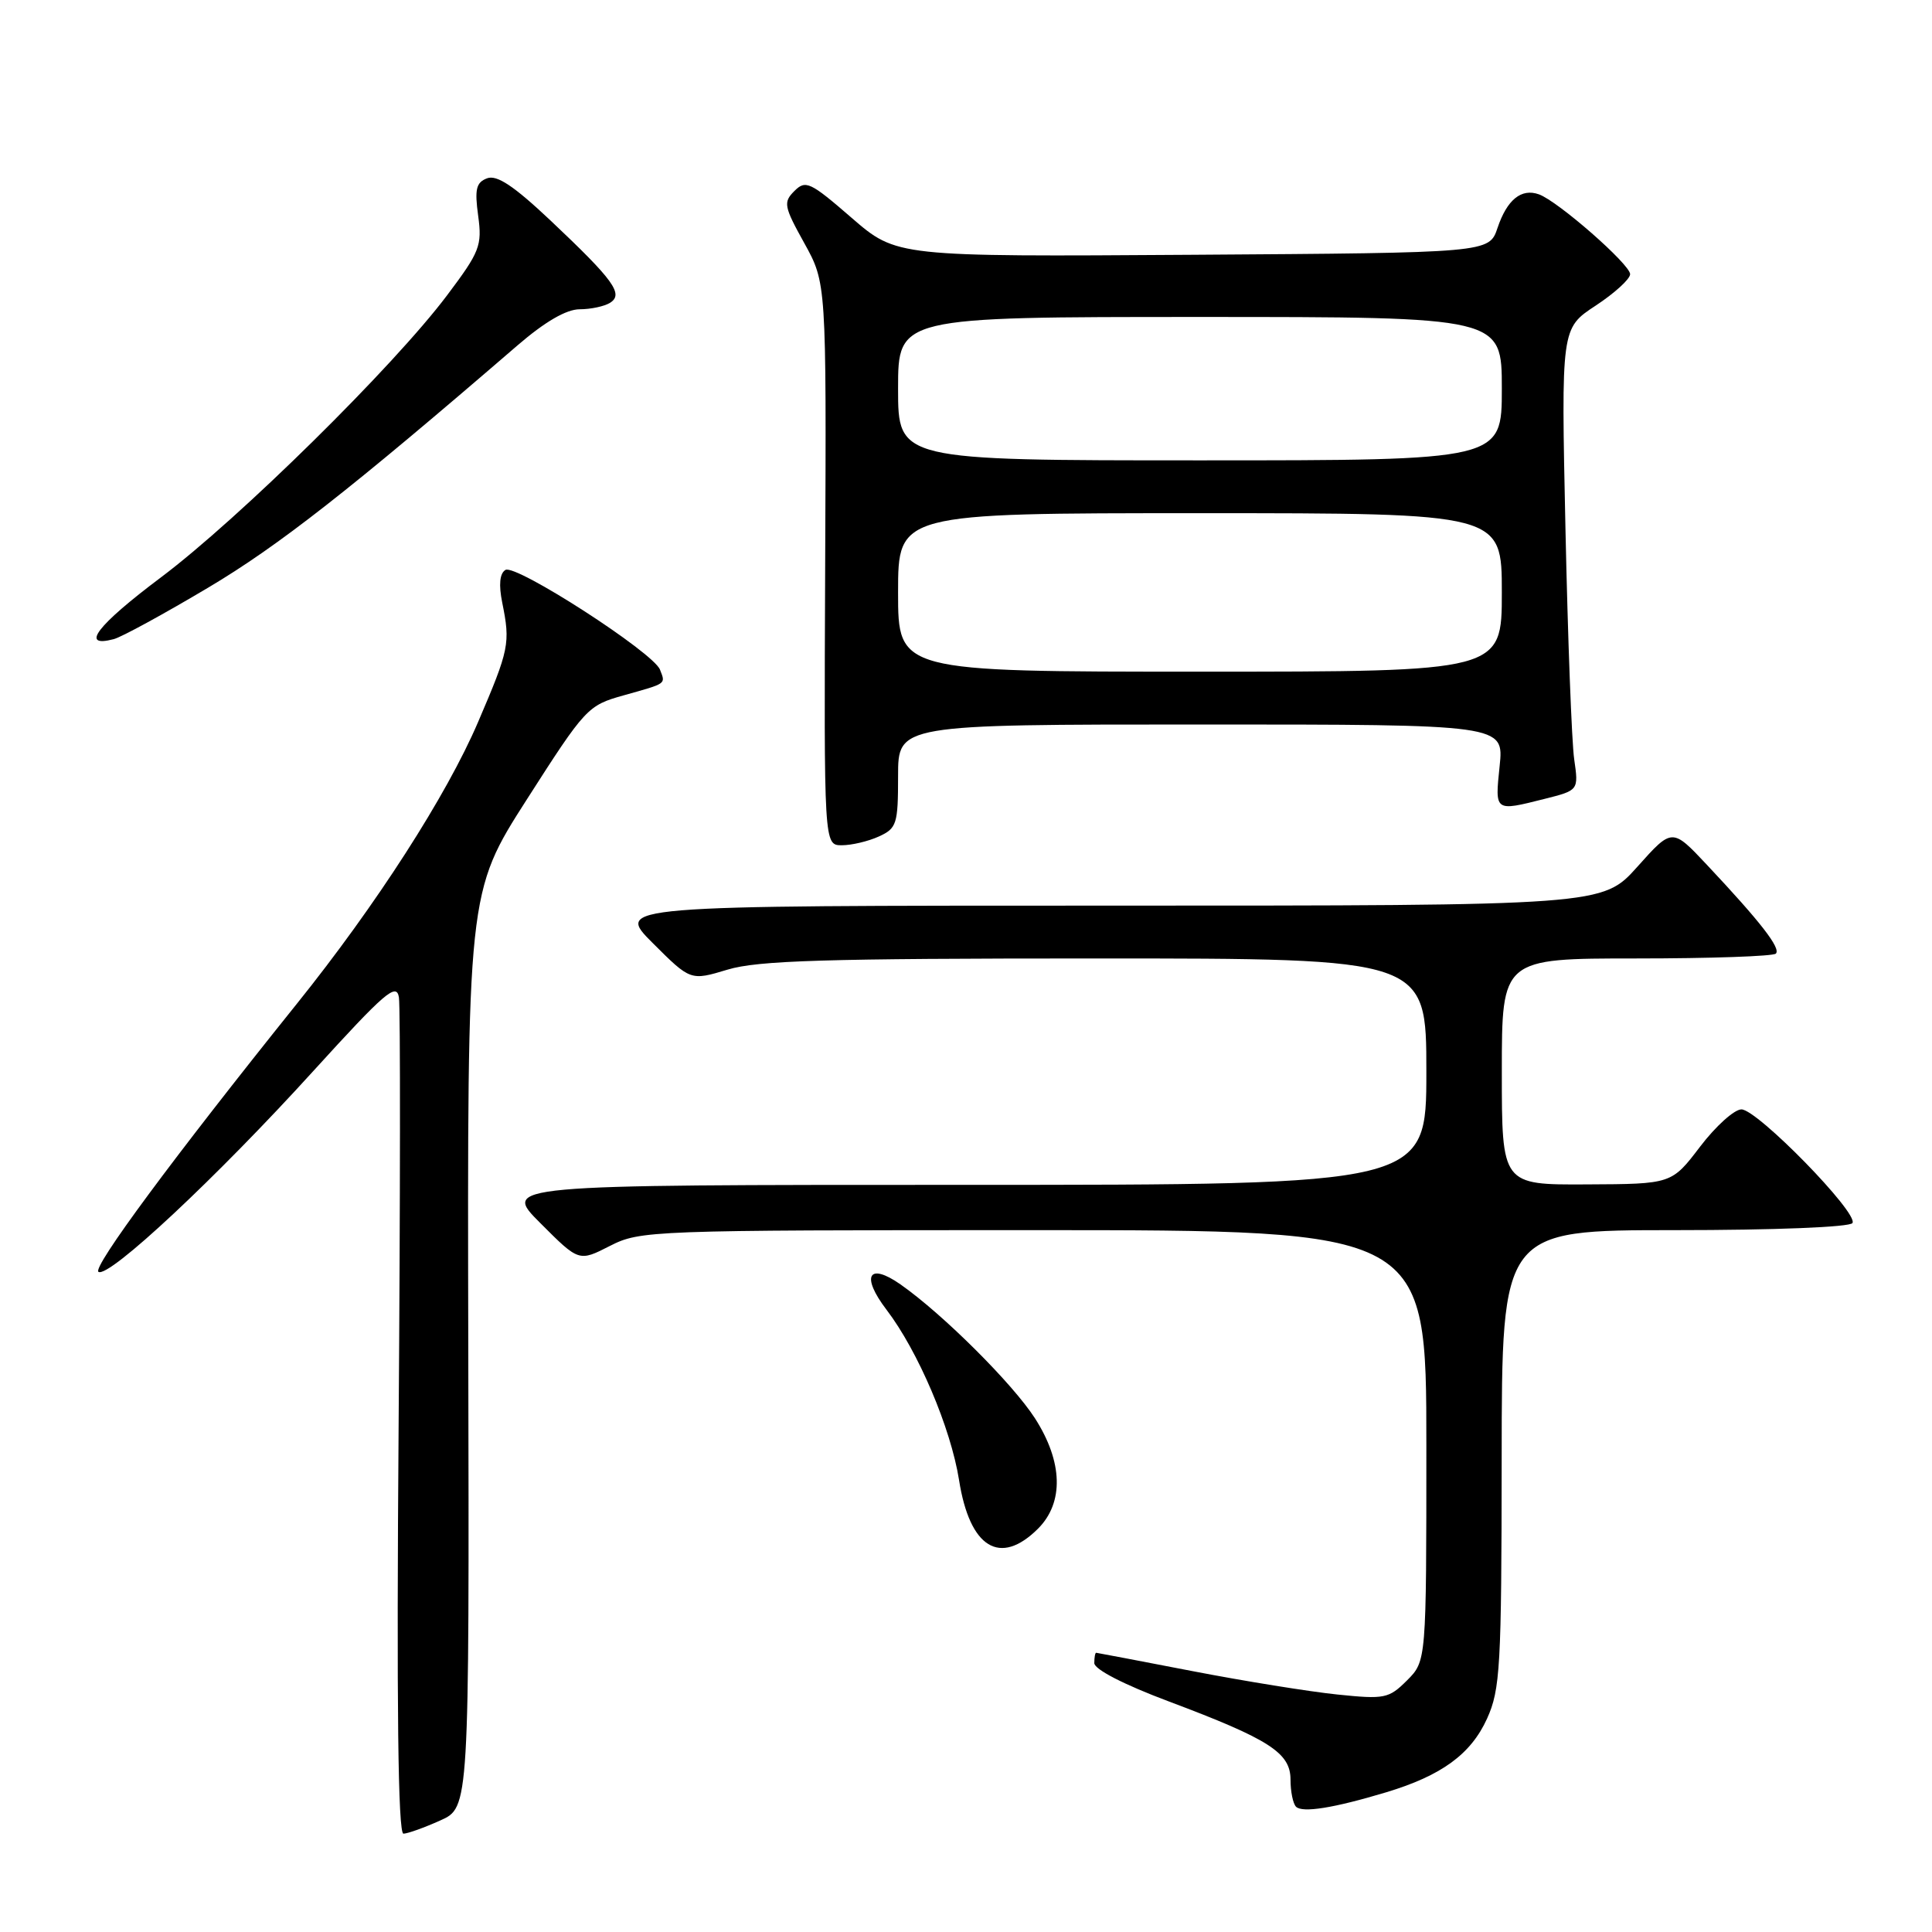 <?xml version="1.0" encoding="UTF-8" standalone="no"?>
<!DOCTYPE svg PUBLIC "-//W3C//DTD SVG 1.1//EN" "http://www.w3.org/Graphics/SVG/1.1/DTD/svg11.dtd" >
<svg xmlns="http://www.w3.org/2000/svg" xmlns:xlink="http://www.w3.org/1999/xlink" version="1.1" viewBox="0 0 256 256">
 <g >
 <path fill="currentColor"
d=" M 58.34 241.22 C 62.18 239.50 62.18 239.50 62.05 178.87 C 61.92 118.25 61.92 118.25 69.84 105.88 C 77.57 93.80 77.88 93.47 82.63 92.14 C 88.43 90.51 88.20 90.68 87.45 88.73 C 86.57 86.45 68.32 74.68 66.97 75.52 C 66.21 75.99 66.07 77.48 66.55 79.86 C 67.64 85.24 67.48 86.04 63.35 95.67 C 59.18 105.41 49.84 119.93 39.33 133.01 C 22.95 153.42 12.17 167.99 13.05 168.53 C 14.42 169.38 28.73 156.00 41.54 141.89 C 51.02 131.47 52.55 130.15 52.86 132.17 C 53.06 133.45 53.04 158.91 52.82 188.75 C 52.54 226.00 52.74 242.99 53.46 242.97 C 54.03 242.96 56.23 242.17 58.34 241.22 Z  M 183.67 237.49 C 191.01 235.28 194.90 232.44 197.04 227.73 C 198.79 223.86 198.96 220.92 198.98 193.25 C 199.00 163.00 199.00 163.00 221.94 163.00 C 235.19 163.00 245.13 162.60 245.46 162.06 C 246.28 160.74 232.85 147.00 230.75 147.00 C 229.81 147.00 227.34 149.22 225.27 151.94 C 221.50 156.89 221.50 156.89 210.25 156.94 C 199.00 157.00 199.00 157.00 199.00 142.00 C 199.00 127.00 199.00 127.00 216.83 127.00 C 226.64 127.00 234.95 126.71 235.31 126.36 C 236.00 125.66 233.31 122.19 226.18 114.60 C 221.57 109.69 221.57 109.69 216.96 114.85 C 212.34 120.00 212.34 120.00 146.93 120.00 C 81.52 120.00 81.52 120.00 86.51 124.98 C 91.50 129.96 91.50 129.96 96.41 128.48 C 100.42 127.27 109.31 127.00 145.16 127.00 C 189.00 127.00 189.00 127.00 189.00 142.00 C 189.00 157.00 189.00 157.00 127.76 157.00 C 66.52 157.00 66.52 157.00 71.62 162.09 C 76.71 167.19 76.71 167.19 80.82 165.09 C 84.83 163.05 86.12 163.00 136.96 163.00 C 189.00 163.00 189.00 163.00 189.00 191.55 C 189.00 220.09 189.00 220.09 186.44 222.66 C 184.02 225.07 183.48 225.18 177.19 224.53 C 173.51 224.15 164.88 222.76 158.00 221.43 C 151.12 220.10 145.39 219.01 145.25 219.00 C 145.11 219.00 145.00 219.62 145.00 220.37 C 145.00 221.20 148.95 223.23 154.85 225.44 C 168.21 230.46 171.00 232.25 171.00 235.82 C 171.00 237.39 171.33 239.00 171.73 239.40 C 172.58 240.24 176.72 239.58 183.67 237.49 Z  M 137.55 202.55 C 140.99 199.10 140.84 193.71 137.15 187.95 C 134.21 183.37 124.94 174.13 119.32 170.19 C 115.07 167.22 114.05 169.07 117.47 173.55 C 121.66 179.05 125.98 189.20 127.08 196.12 C 128.49 205.11 132.51 207.58 137.55 202.55 Z  M 116.45 110.84 C 118.82 109.76 119.00 109.20 119.00 102.84 C 119.00 96.00 119.00 96.00 159.14 96.00 C 199.28 96.00 199.28 96.00 198.71 101.50 C 198.08 107.58 198.01 107.53 204.65 105.86 C 209.18 104.72 209.18 104.72 208.59 100.61 C 208.26 98.35 207.74 84.58 207.43 70.00 C 206.86 43.50 206.86 43.50 211.43 40.50 C 213.94 38.85 216.00 36.97 216.00 36.33 C 216.00 35.03 206.42 26.64 203.91 25.75 C 201.58 24.92 199.69 26.46 198.43 30.20 C 197.32 33.50 197.32 33.50 158.06 33.76 C 118.80 34.02 118.80 34.02 112.84 28.86 C 107.35 24.10 106.75 23.82 105.26 25.31 C 103.77 26.80 103.87 27.35 106.57 32.21 C 109.50 37.50 109.50 37.50 109.34 74.75 C 109.18 112.00 109.18 112.00 111.55 112.00 C 112.84 112.00 115.05 111.48 116.45 110.84 Z  M 27.61 77.85 C 36.93 72.31 46.42 64.87 68.59 45.75 C 72.20 42.64 75.03 40.99 76.80 40.98 C 78.28 40.98 80.10 40.59 80.84 40.12 C 82.66 38.97 81.34 37.14 72.95 29.22 C 68.07 24.62 65.83 23.13 64.53 23.63 C 63.09 24.18 62.88 25.08 63.36 28.59 C 63.90 32.55 63.58 33.36 59.24 39.13 C 52.16 48.55 31.68 68.73 21.32 76.51 C 12.83 82.88 10.54 85.88 15.07 84.69 C 16.09 84.43 21.73 81.35 27.61 77.85 Z  M 119.00 78.50 C 119.00 68.00 119.00 68.00 159.00 68.00 C 199.00 68.00 199.00 68.00 199.00 78.50 C 199.00 89.00 199.00 89.00 159.00 89.00 C 119.00 89.00 119.00 89.00 119.00 78.50 Z  M 119.00 51.50 C 119.00 42.00 119.00 42.00 159.00 42.00 C 199.00 42.00 199.00 42.00 199.00 51.50 C 199.00 61.00 199.00 61.00 159.00 61.00 C 119.00 61.00 119.00 61.00 119.00 51.50 Z "/>
</g>
</svg>